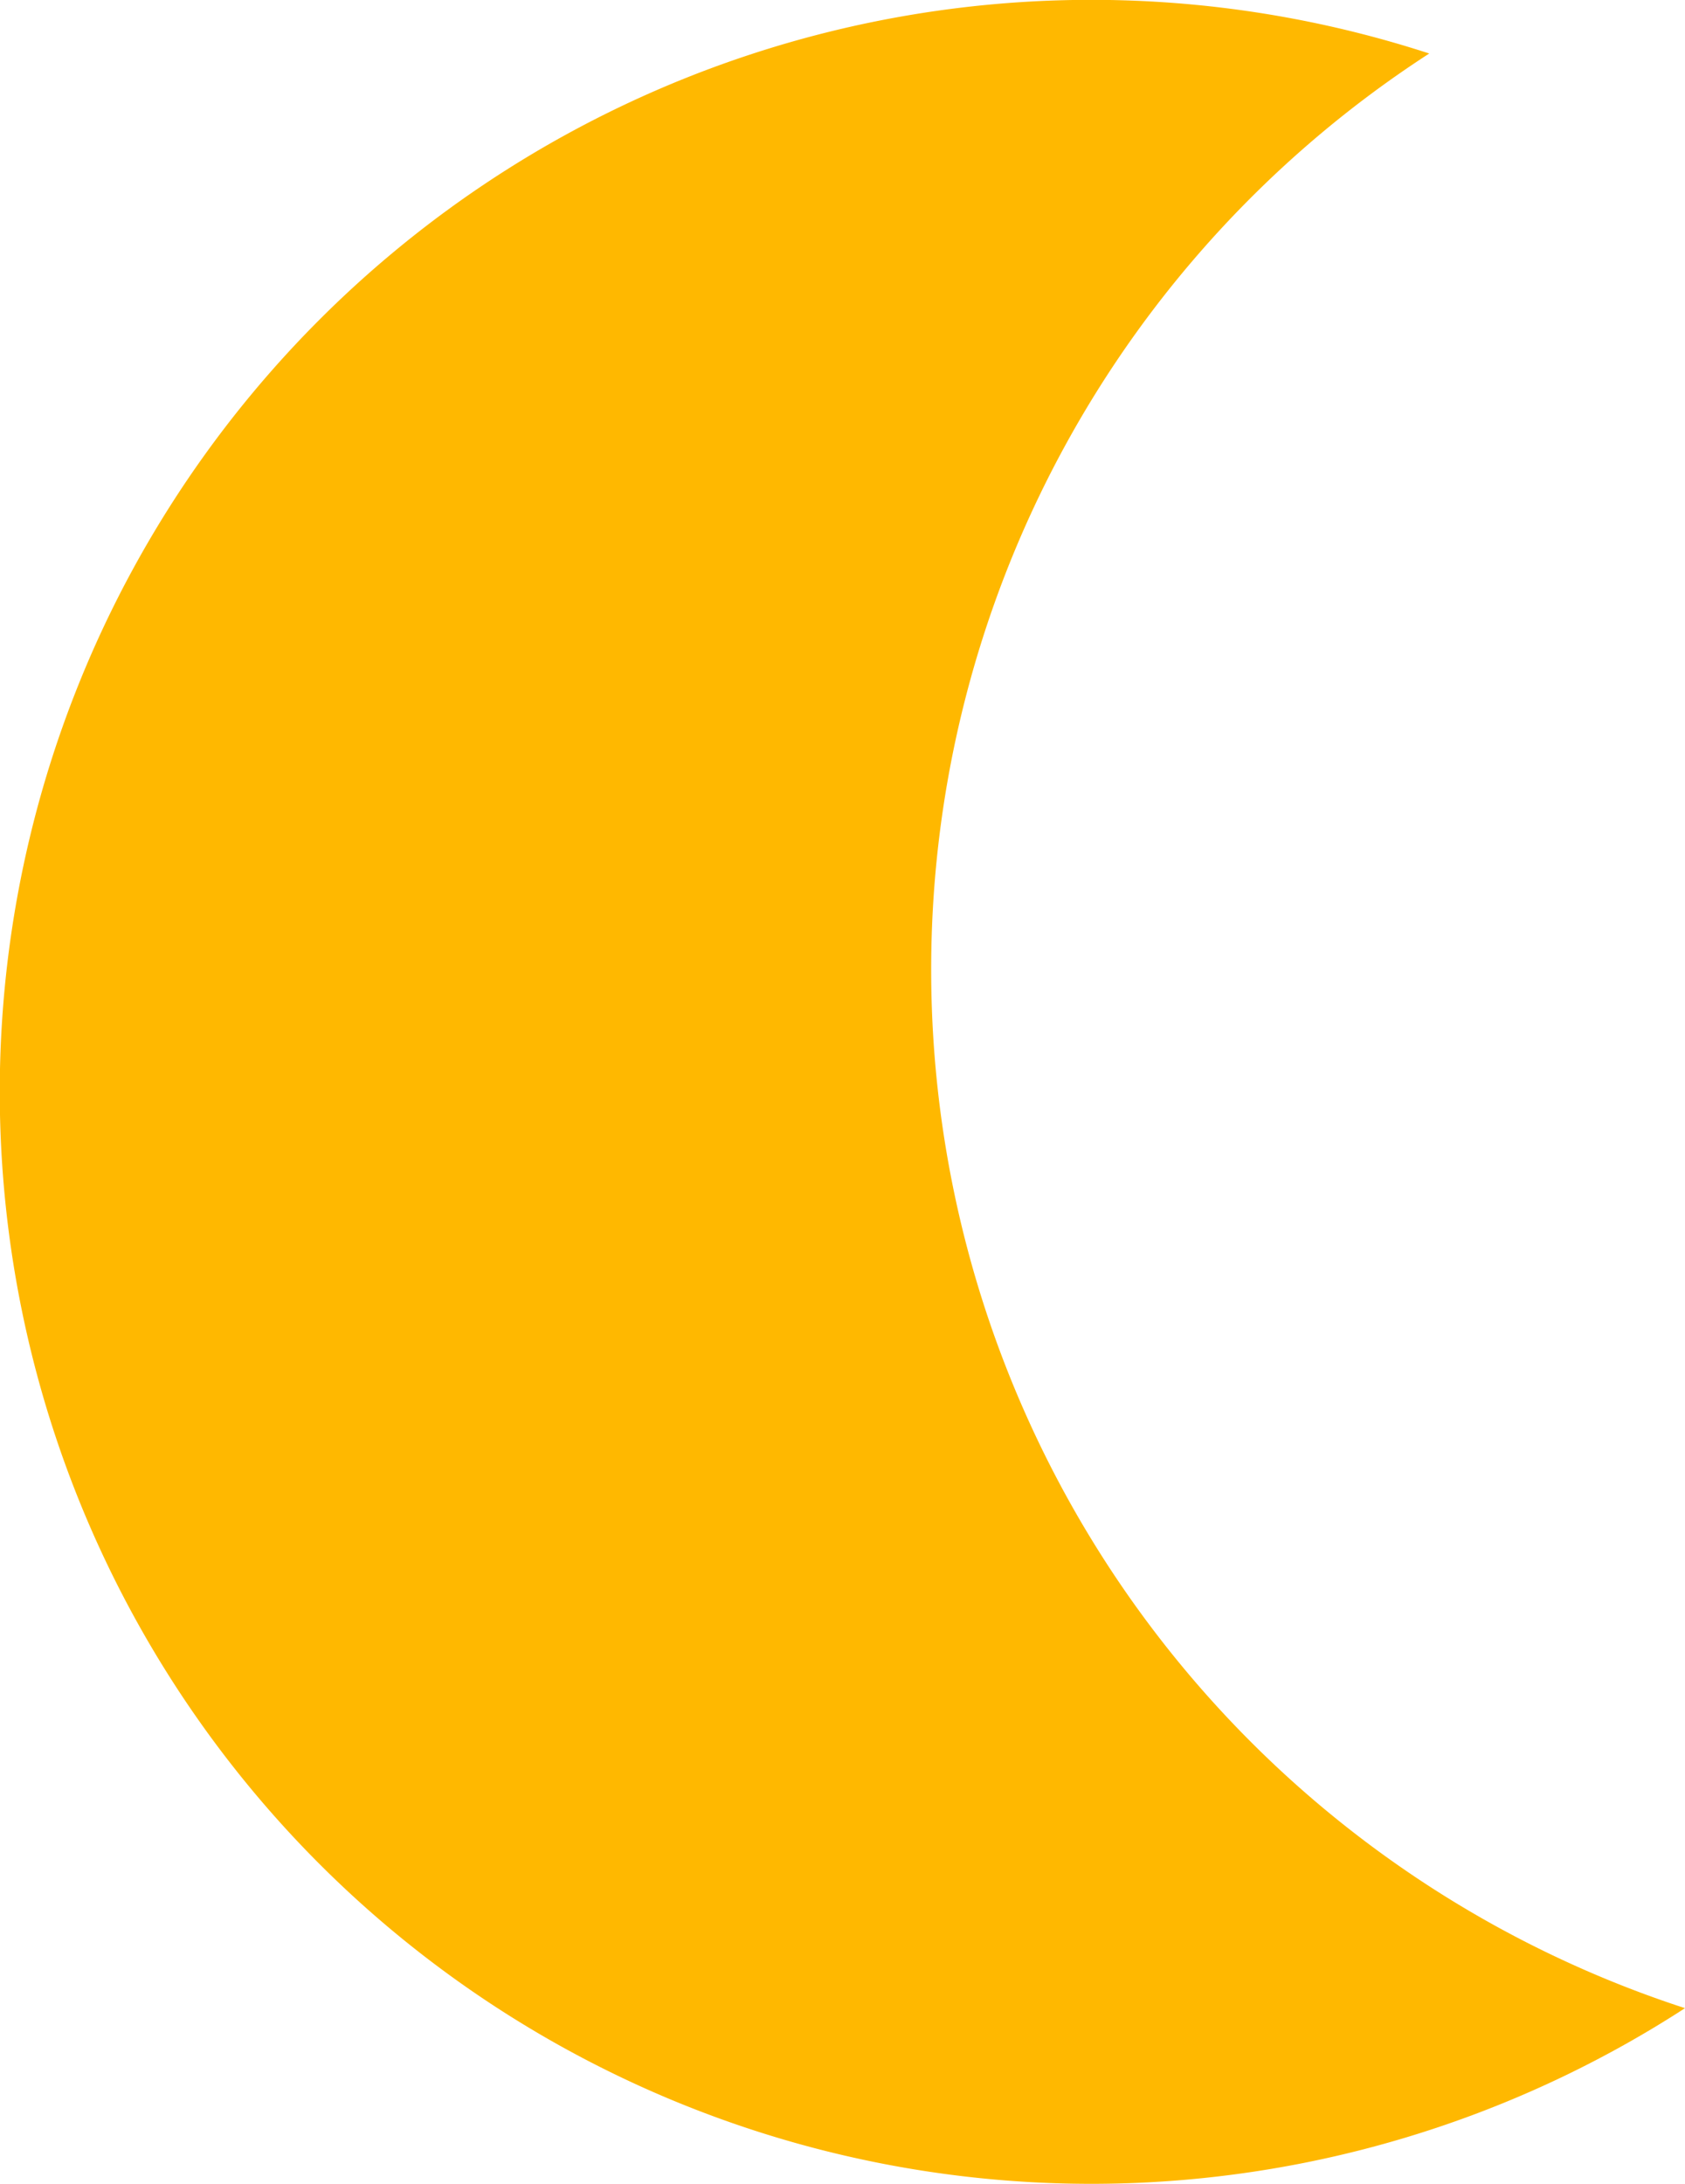 <svg xmlns="http://www.w3.org/2000/svg" viewBox="0 0 154.37 200"><defs><style>.cls-1{fill:#ffb800;}</style></defs><g id="Layer_2" data-name="Layer 2"><g id="Layer_1-2" data-name="Layer 1"><path class="cls-1" d="M85.31,88.81A99.91,99.91,0,0,1,130.94,4.9a100,100,0,1,0,23.43,179A100,100,0,0,1,85.31,88.81Z"/></g></g></svg>